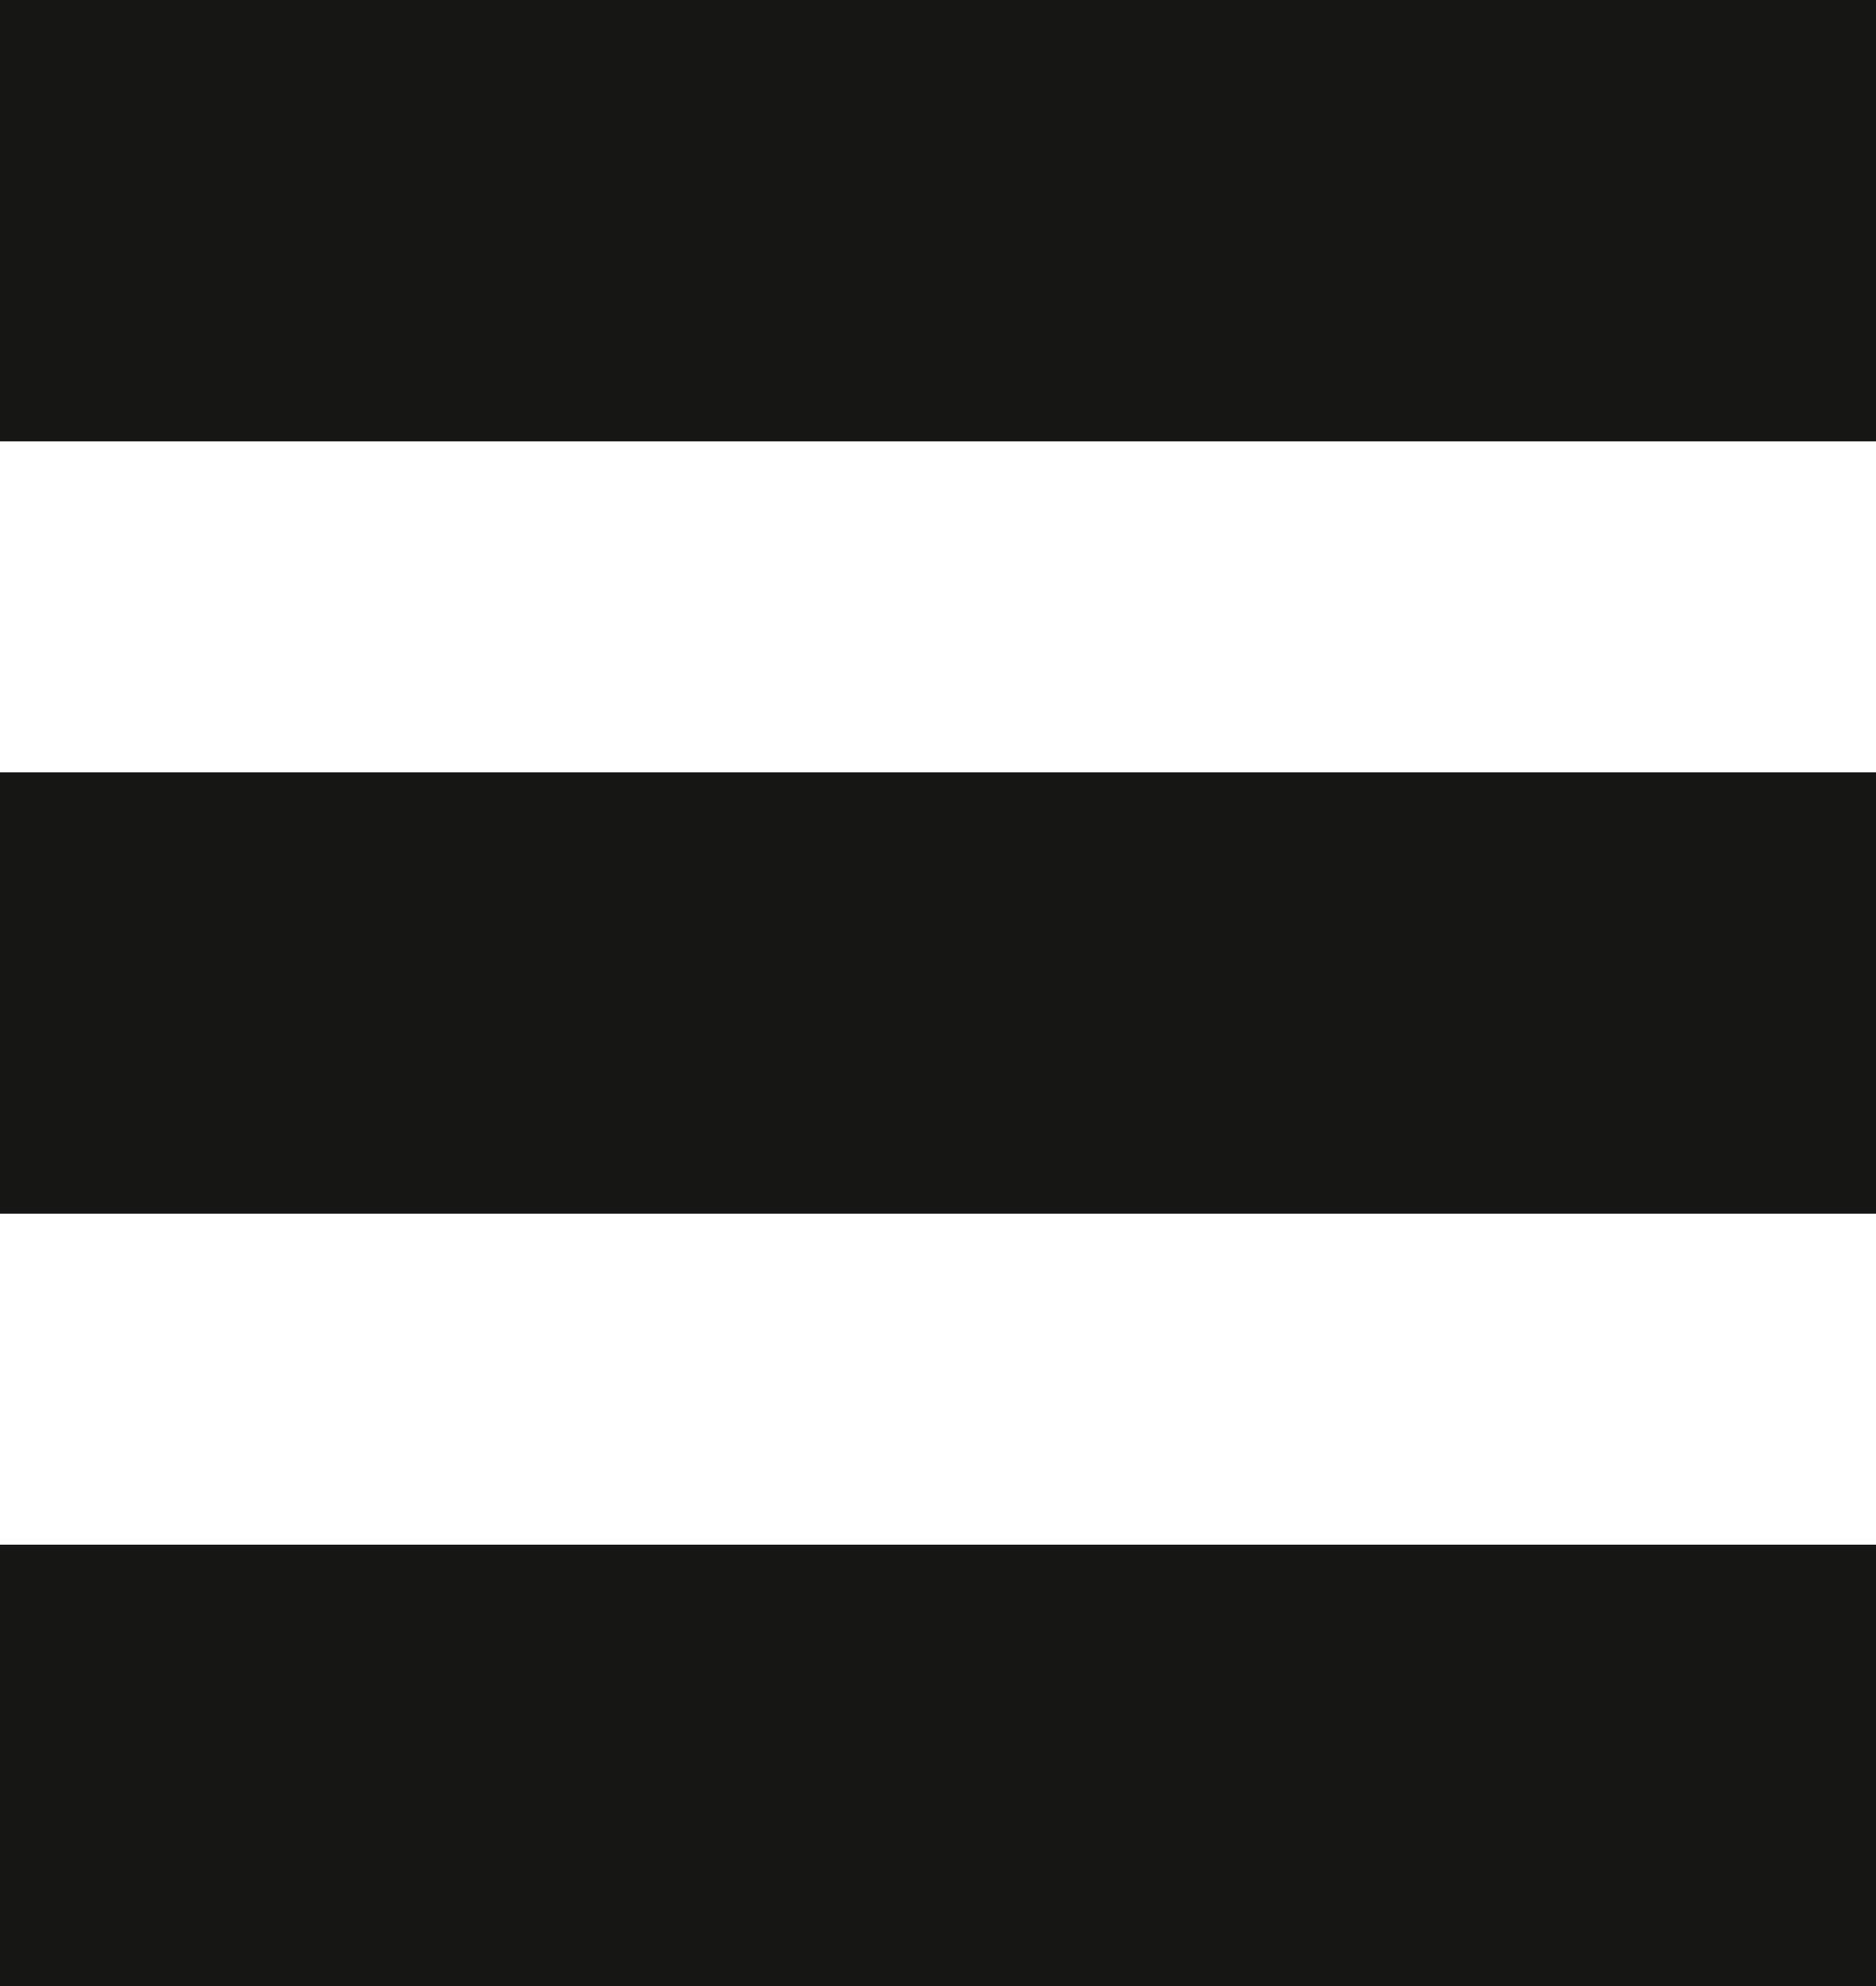 <svg height="18" width="17" xmlns="http://www.w3.org/2000/svg"><g fill="#161615" transform="translate(-1324 -31)"><path d="m0 0h17v4h-17z" transform="translate(1324 31)"/><path d="m0 0h17v4h-17z" transform="translate(1324 38)"/><path d="m0 0h17v4h-17z" transform="translate(1324 45)"/></g></svg>